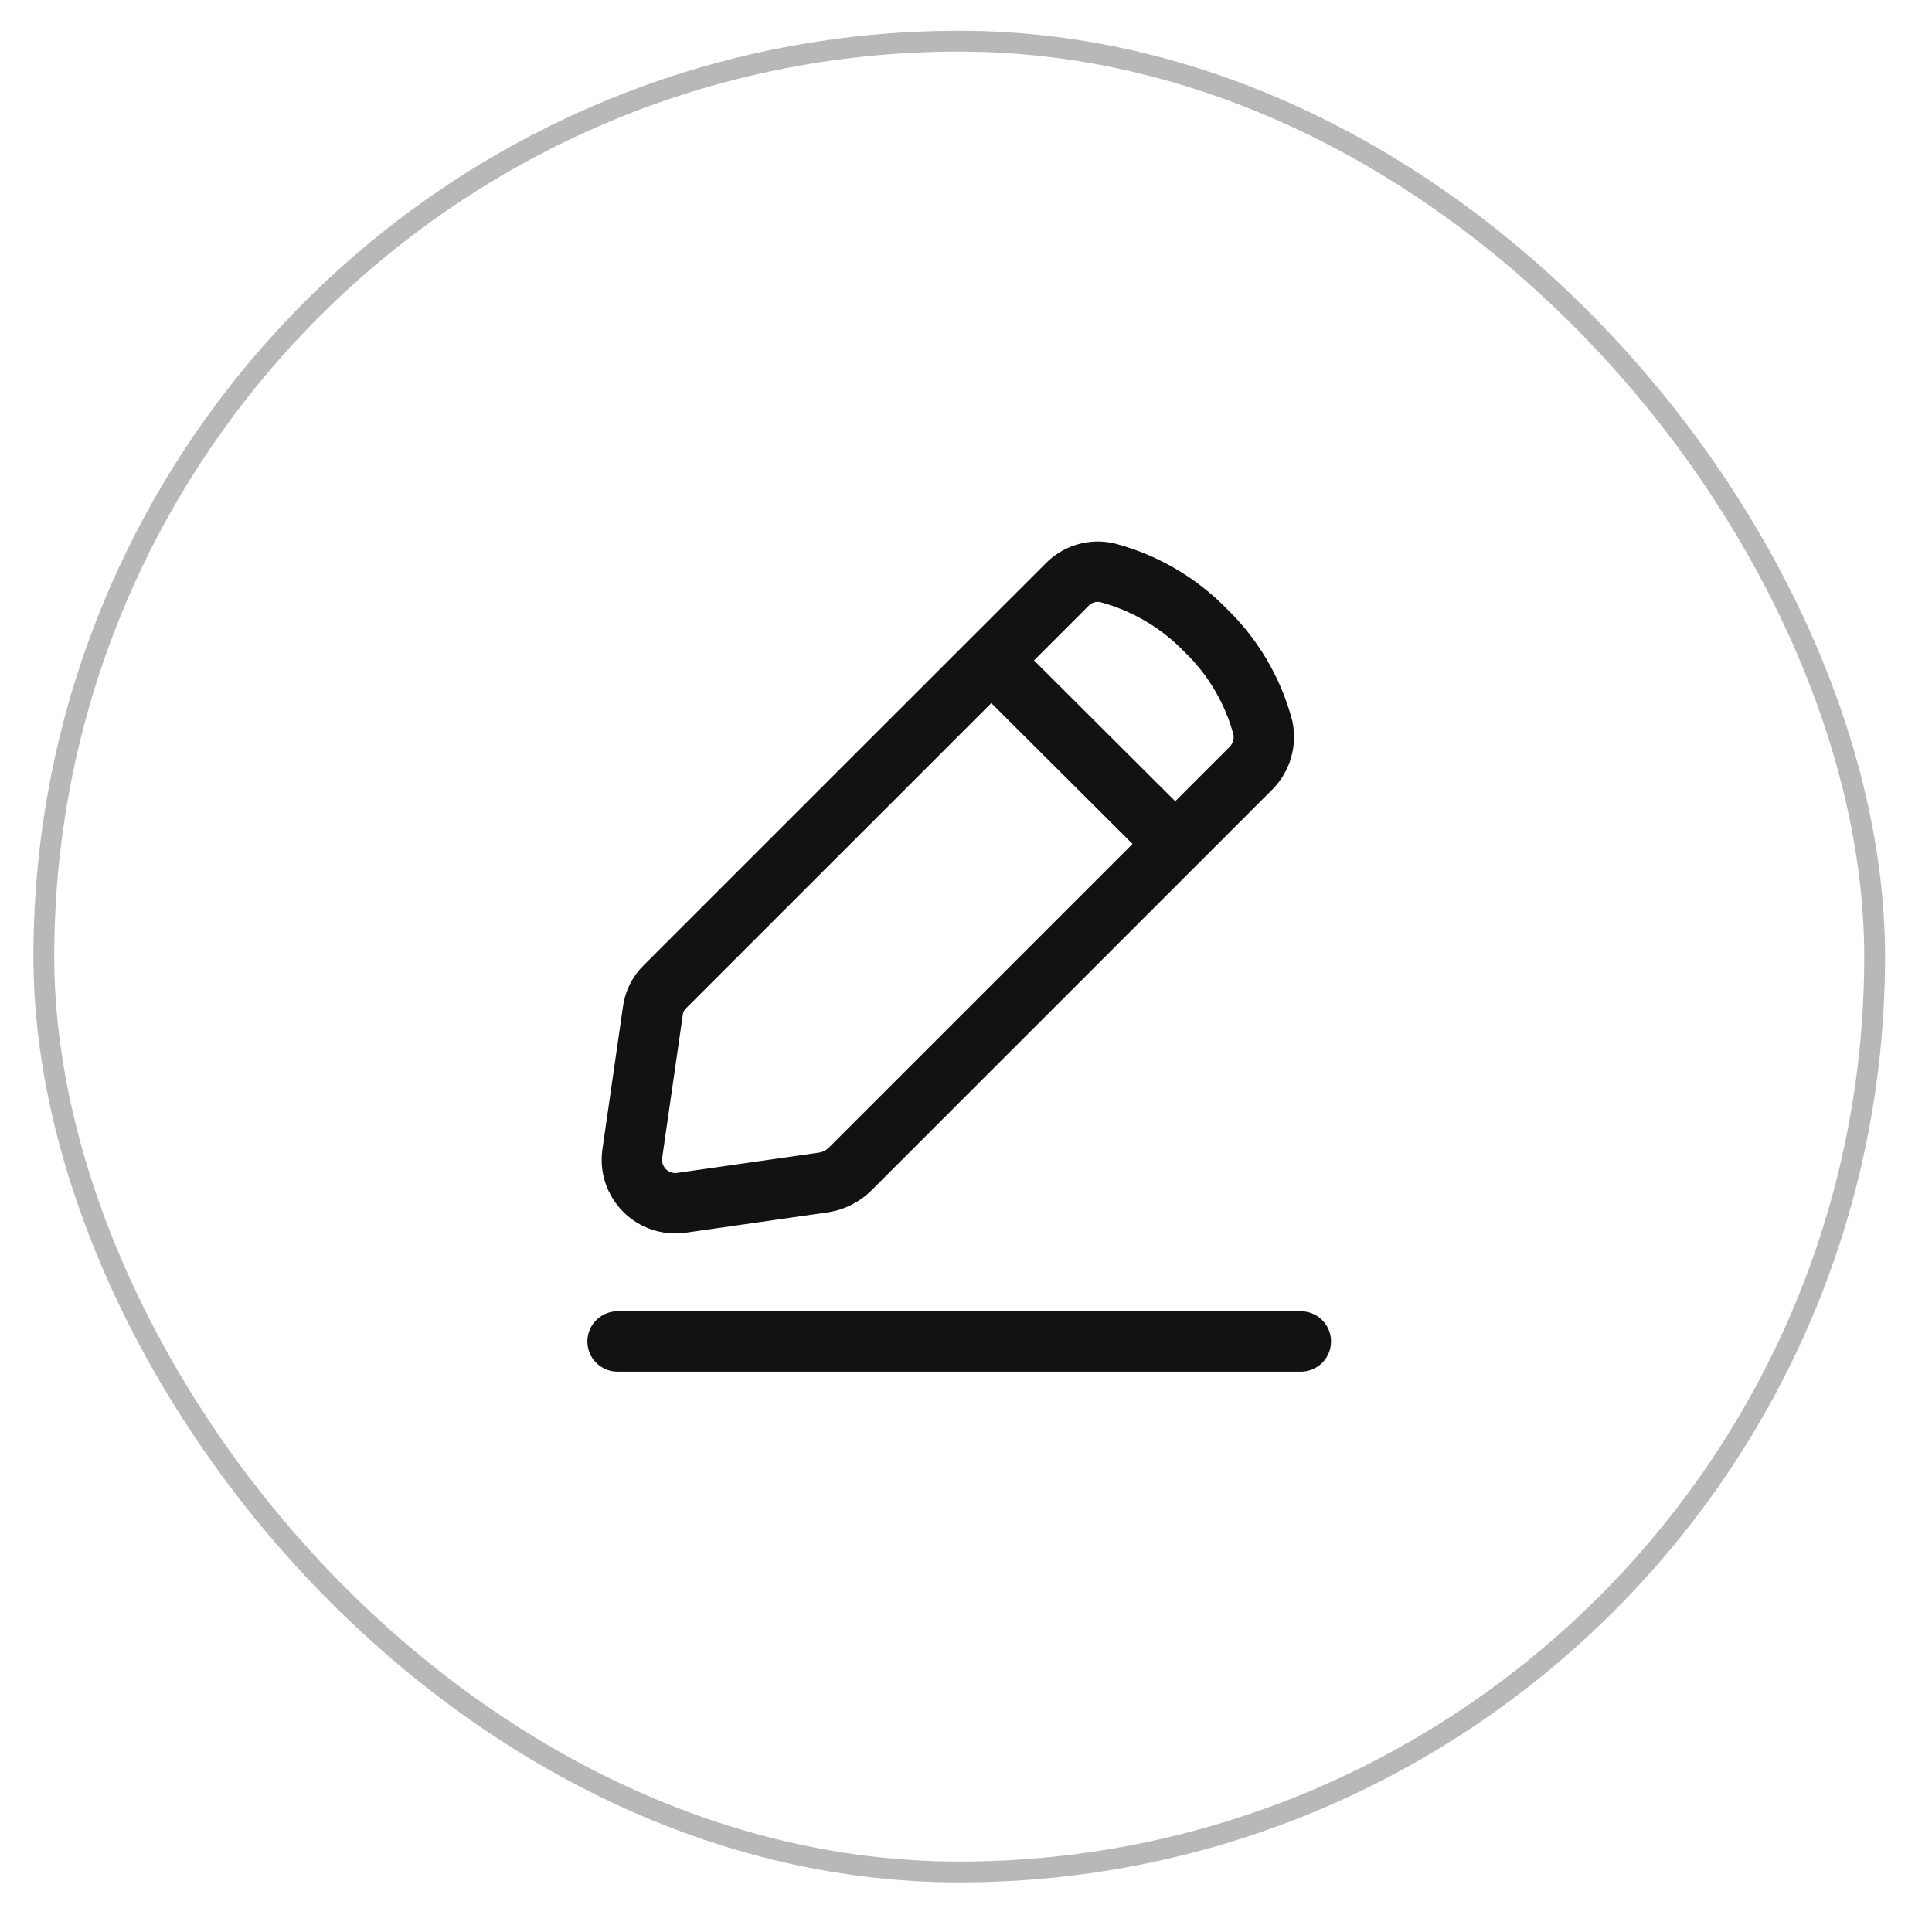 <svg width="32" height="32" viewBox="0 0 32 32" fill="none" xmlns="http://www.w3.org/2000/svg">
<rect x="0.726" y="0.682" width="30.324" height="30.324" rx="15.162" stroke="#121212" stroke-opacity="0.3" stroke-width="0.345"/>
<path d="M16.423 10.943L19.462 13.974M10.229 22.219H21.546M10.473 19.107L10.813 16.747C10.832 16.593 10.903 16.45 11.015 16.342L17.676 9.682C17.762 9.595 17.868 9.531 17.986 9.497C18.103 9.463 18.227 9.46 18.346 9.488C18.961 9.652 19.519 9.979 19.963 10.434C20.422 10.876 20.752 11.435 20.917 12.051C20.943 12.17 20.938 12.294 20.904 12.411C20.87 12.528 20.808 12.634 20.723 12.721L14.063 19.381C13.948 19.487 13.805 19.558 13.65 19.584L11.282 19.923C11.171 19.938 11.059 19.927 10.954 19.891C10.848 19.855 10.753 19.796 10.674 19.716C10.596 19.637 10.537 19.541 10.502 19.436C10.467 19.33 10.457 19.217 10.473 19.107Z" stroke="#121212" stroke-linecap="round" stroke-linejoin="round"/>
</svg>
